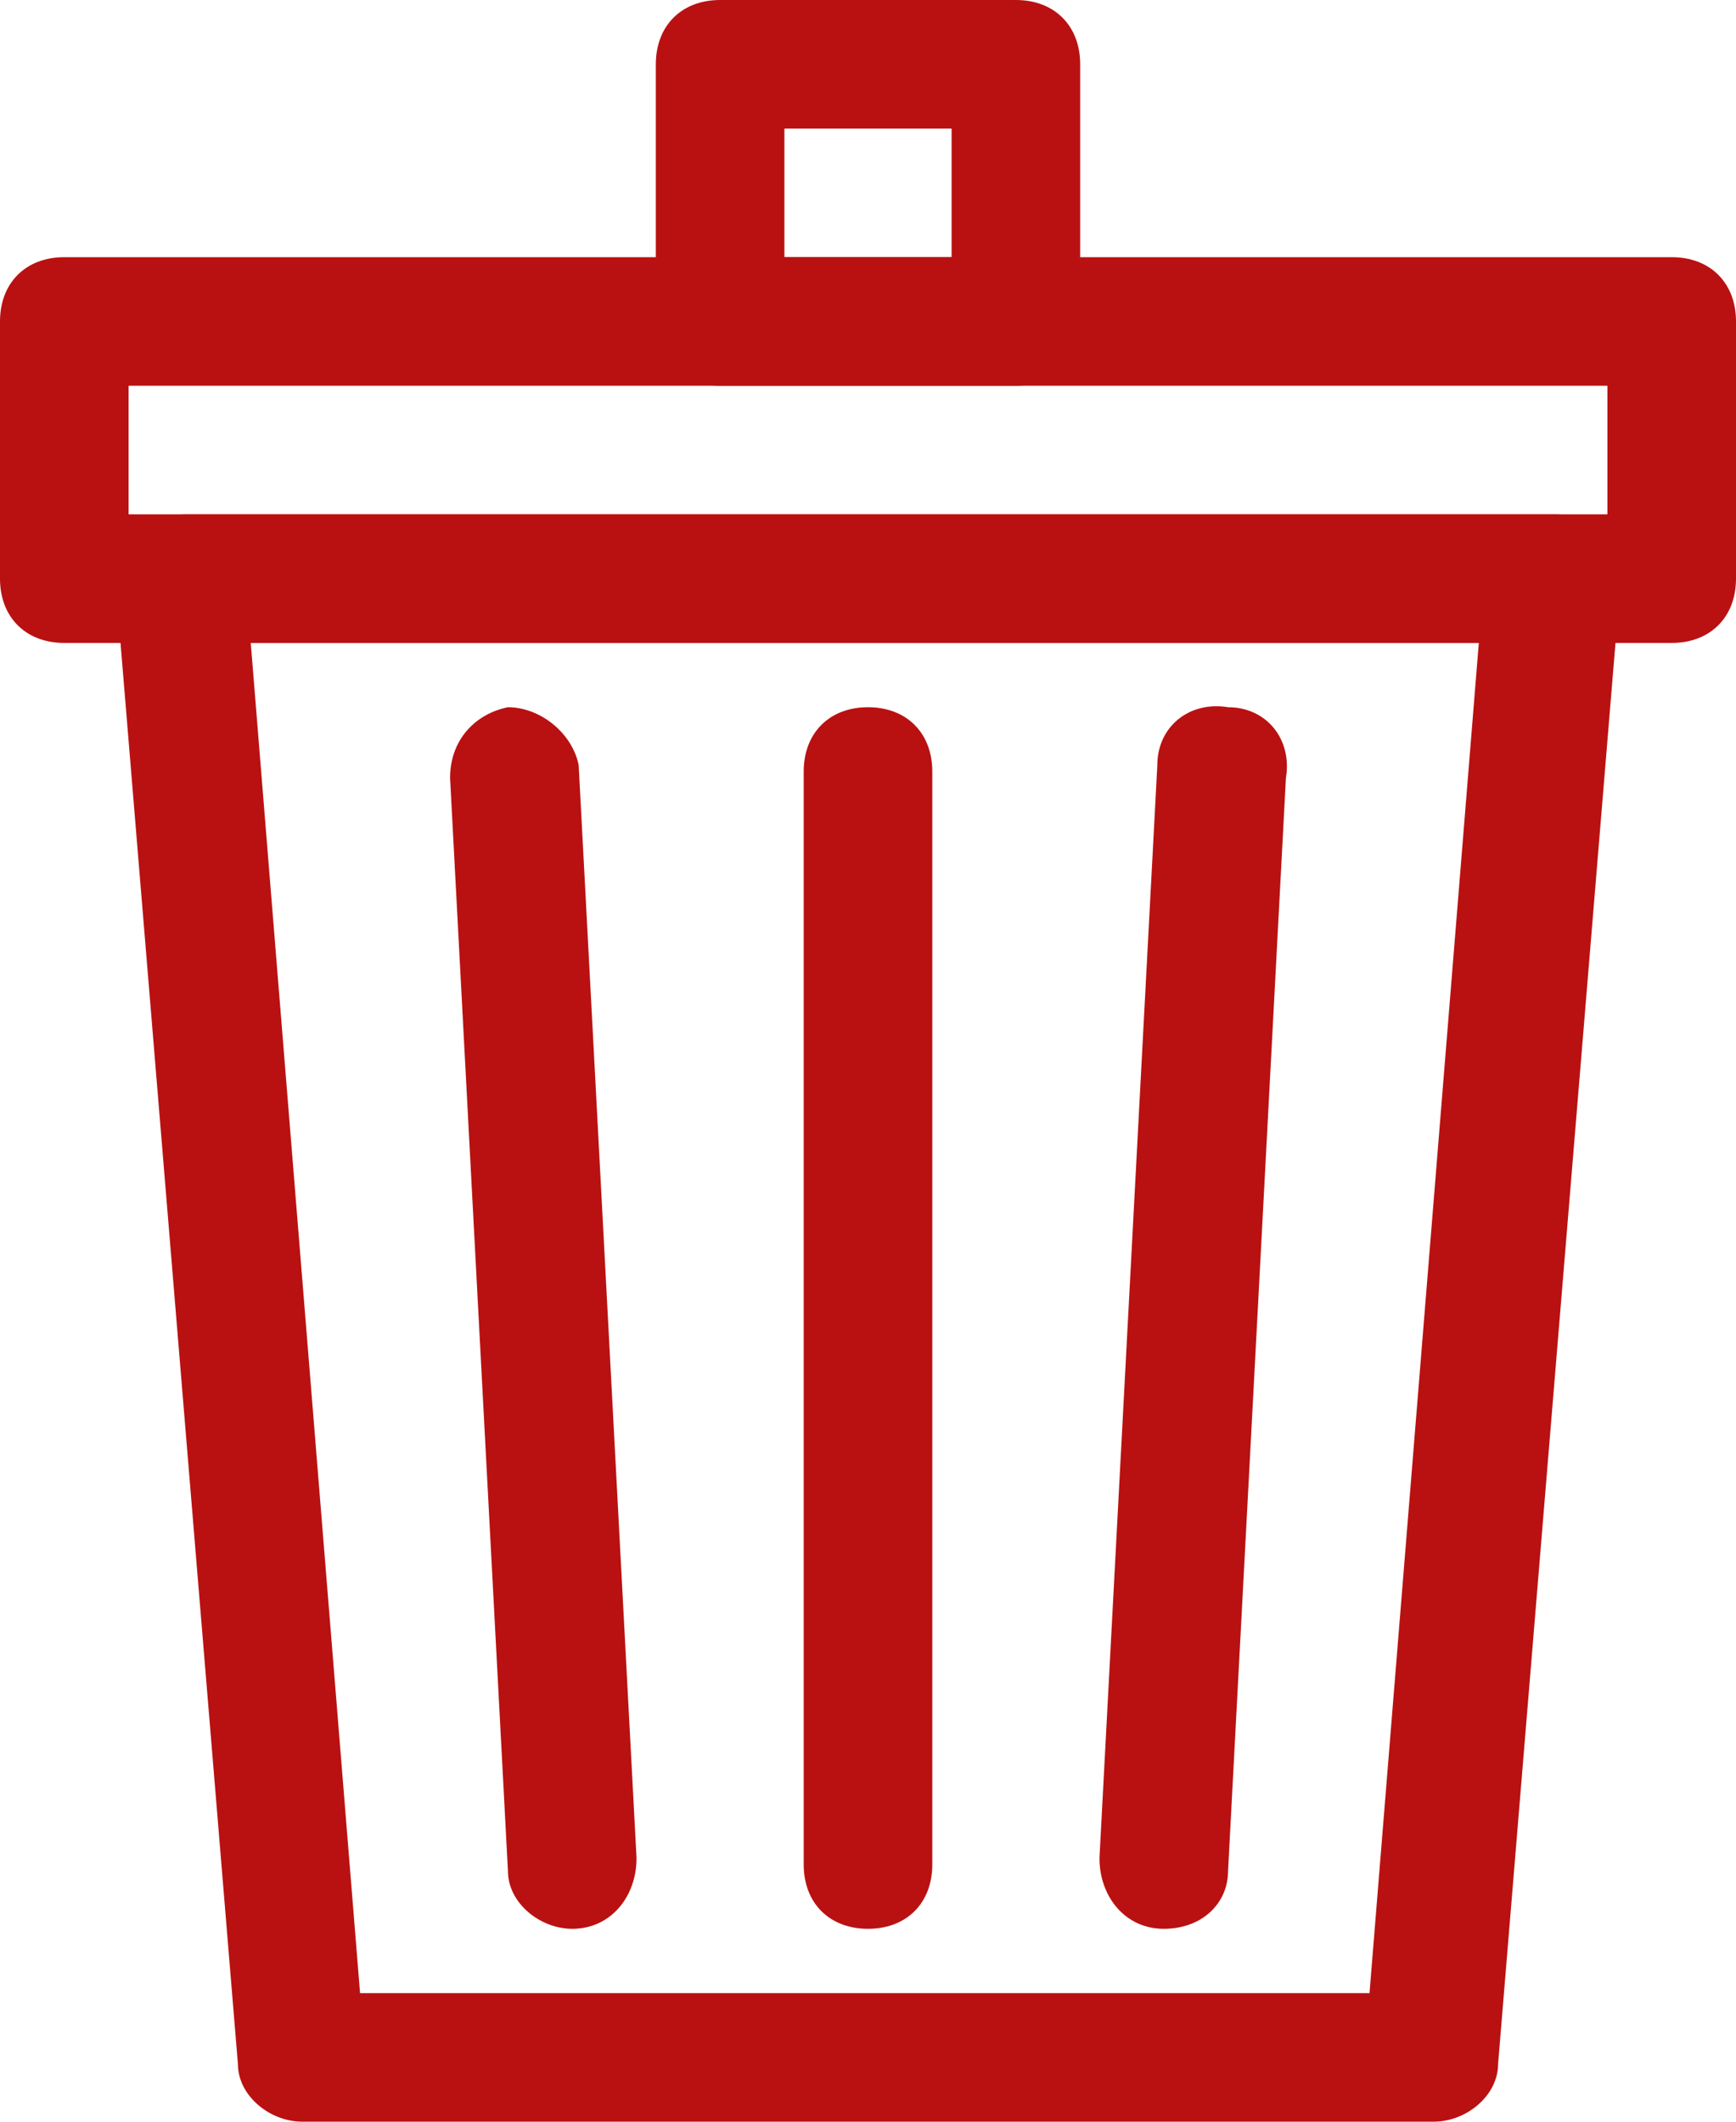 <?xml version="1.0" encoding="utf-8"?>
<!-- Generator: Adobe Illustrator 23.0.1, SVG Export Plug-In . SVG Version: 6.00 Build 0)  -->
<svg version="1.1" id="Capa_1" xmlns="http://www.w3.org/2000/svg" xmlns:xlink="http://www.w3.org/1999/xlink" x="0px" y="0px"
	 viewBox="0 0 27 33" style="enable-background:new 0 0 27 33;" xml:space="preserve">
<style type="text/css">
	.st0{fill:#b91111;}
</style>
<g>
	<g>
		<path class="st0" d="M26,10H1c-0.6,0-1-0.4-1-1V5c0-0.6,0.4-1,1-1h25c0.6,0,1,0.4,1,1v4C27,9.6,26.6,10,26,10z M2,8h23V6H2V8z"/>
	</g>
	<g>
		<path class="st0" d="M15.8,6h-4.6c-0.6,0-1-0.4-1-1V1c0-0.6,0.4-1,1-1h4.6c0.6,0,1,0.4,1,1v4C16.8,5.6,16.4,6,15.8,6z M12.2,4h2.6
			V2h-2.6V4z"/>
	</g>
	<g>
		<path class="st0" d="M22.3,33H4.7c-0.5,0-1-0.4-1-0.9l-1.9-23c0-0.3,0.1-0.6,0.3-0.8S2.6,8,2.9,8h21.3c0.3,0,0.5,0.1,0.7,0.3
			s0.3,0.5,0.3,0.8l-1.9,23C23.3,32.6,22.8,33,22.3,33z M5.6,31h15.7l1.7-21H3.9L5.6,31z"/>
	</g>
	<g>
		<g>
			<path class="st0" d="M13.5,30c-0.6,0-1-0.4-1-1V12c0-0.6,0.4-1,1-1s1,0.4,1,1v17C14.5,29.6,14.1,30,13.5,30z"/>
		</g>
		<g>
			<path class="st0" d="M18.1,30C18.1,30,18.1,30,18.1,30c-0.6,0-1-0.5-1-1.1l0.9-17c0-0.6,0.5-1,1.1-0.9c0.6,0,1,0.5,0.9,1.1
				l-0.9,17C19.1,29.6,18.7,30,18.1,30z"/>
		</g>
		<g>
			<path class="st0" d="M8.9,30c-0.5,0-1-0.4-1-0.9l-0.9-17c0-0.6,0.4-1,0.9-1.1c0.5,0,1,0.4,1.1,0.9l0.9,17C9.9,29.5,9.5,30,8.9,30
				C8.9,30,8.9,30,8.9,30z"/>
		</g>
	</g>
</g>
</svg>
